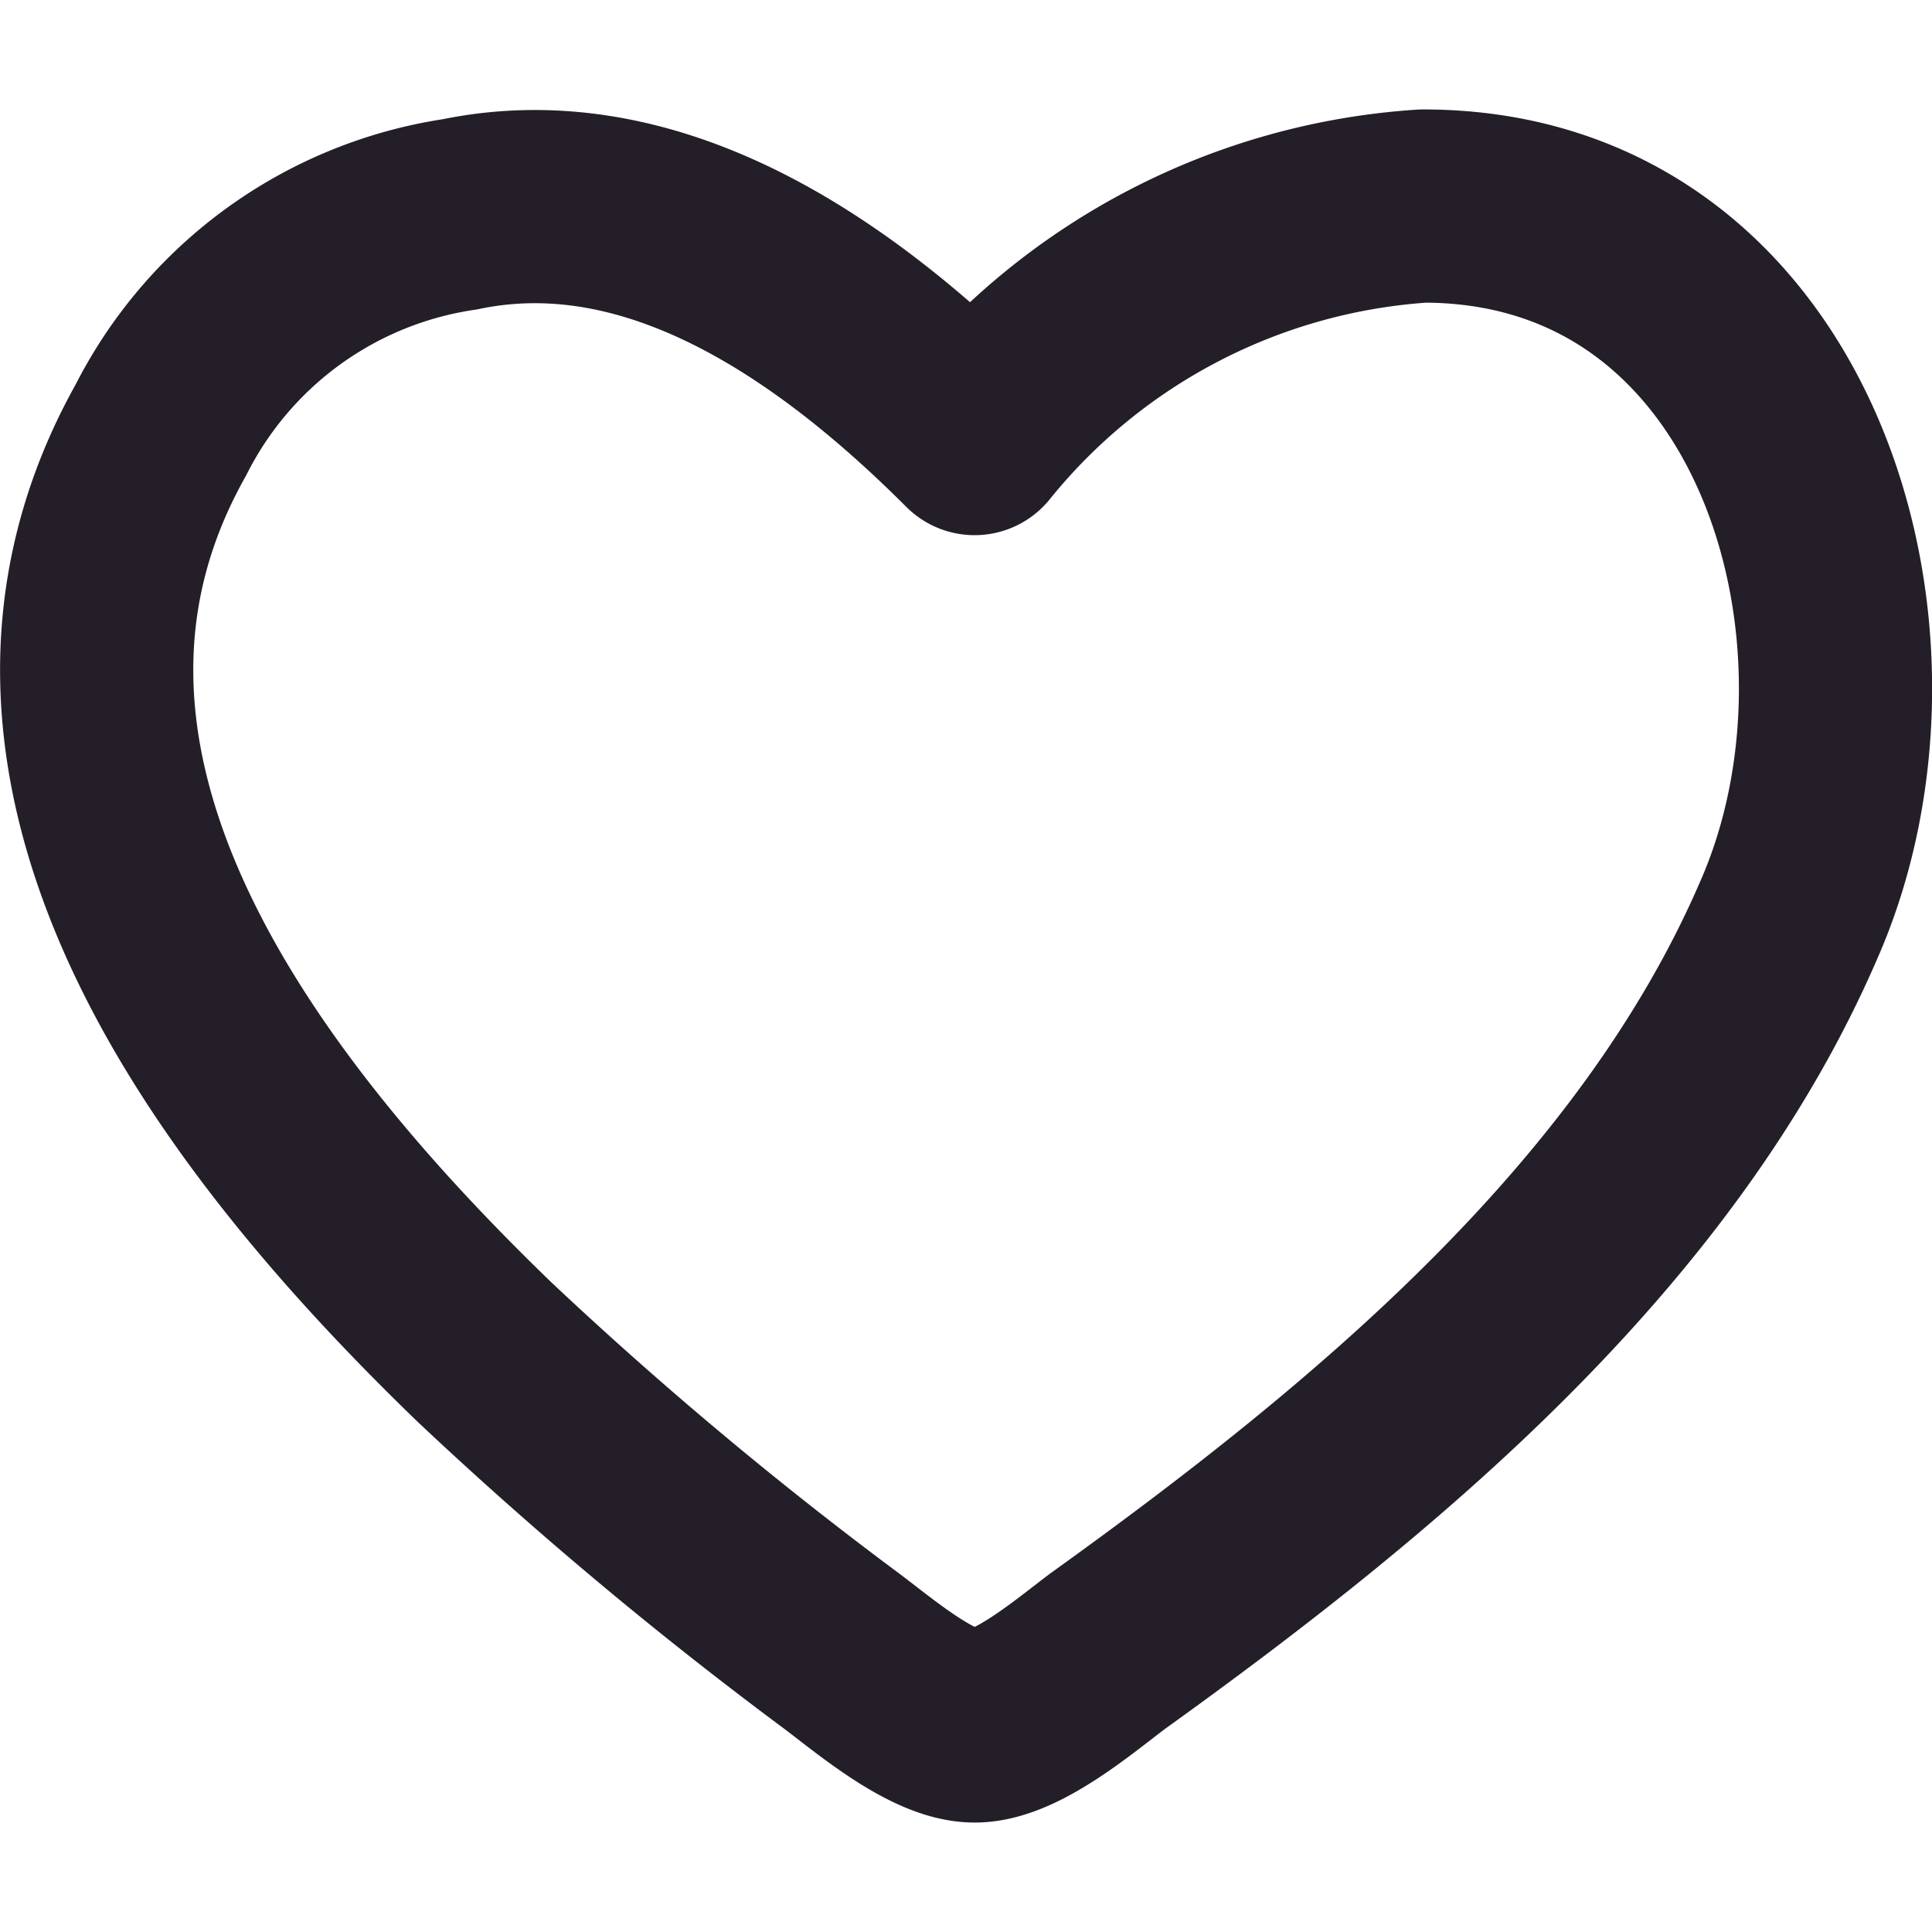 <svg xmlns="http://www.w3.org/2000/svg" viewBox="0 0 20 20"><path d="M14.732,2.133a6.512,6.512,0,0,0-4.643,2.407C8.714,3.165,6.822,1.789,4.759,2.219a4.153,4.153,0,0,0-3.095,2.235c-1.977,3.525.86,7.136,3.353,9.544a41.465,41.465,0,0,0,3.697,3.095c.344.258.946.774,1.376.774s1.032-.516,1.376-.774c2.751-1.977,5.675-4.385,7.05-7.566,1.29-2.923,0-7.394-3.783-7.394" fill="none" stroke="#231e28" stroke-linecap="round" stroke-linejoin="round" stroke-width="2"/></svg>